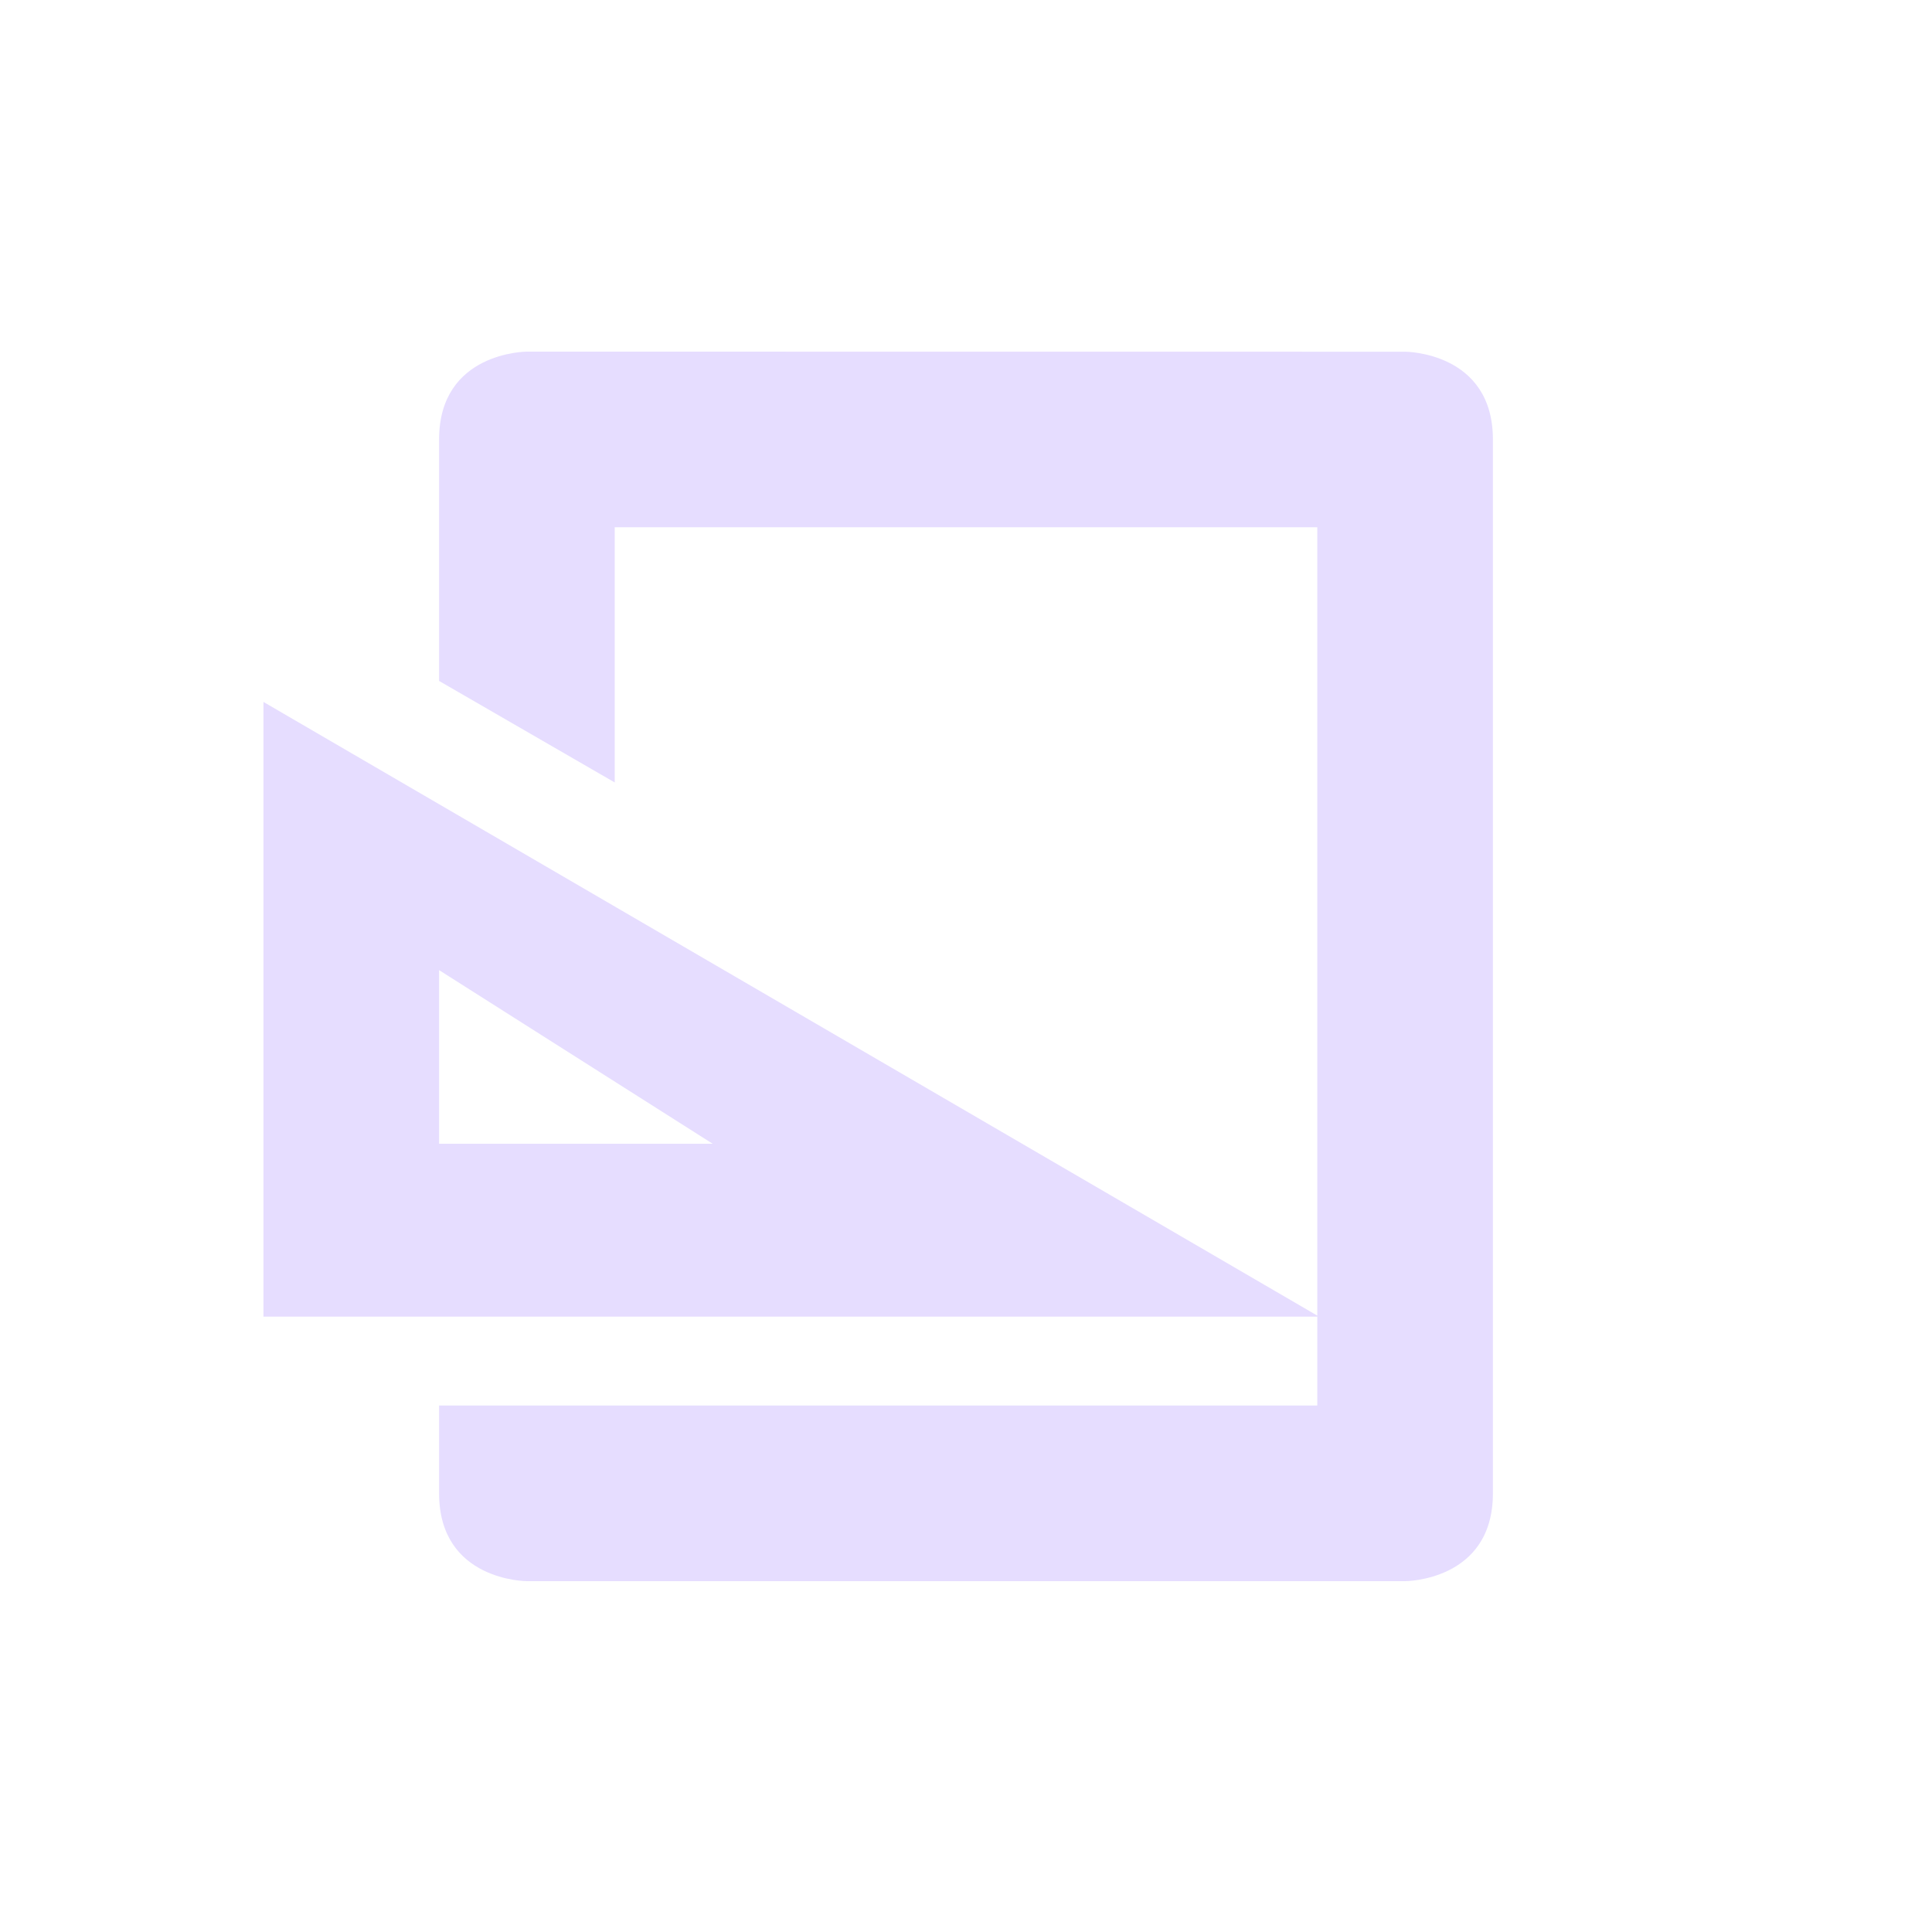 <svg height="22" viewBox="0 0 22 22" width="22" xmlns="http://www.w3.org/2000/svg">
  <path d="m3 1.004s-1 0-1 1v2.75l2 1.156v-2.906h8v8.977l-12-6.988v7h12v1.012h-10v1c0 1 1 1 1 1h10s1 0 1-1v-12c0-1-1-1-1-1zm-1 7.043 3.115 1.977h-3.115z" fill="#e6ddff" transform="translate(3 3)"/>
</svg>
